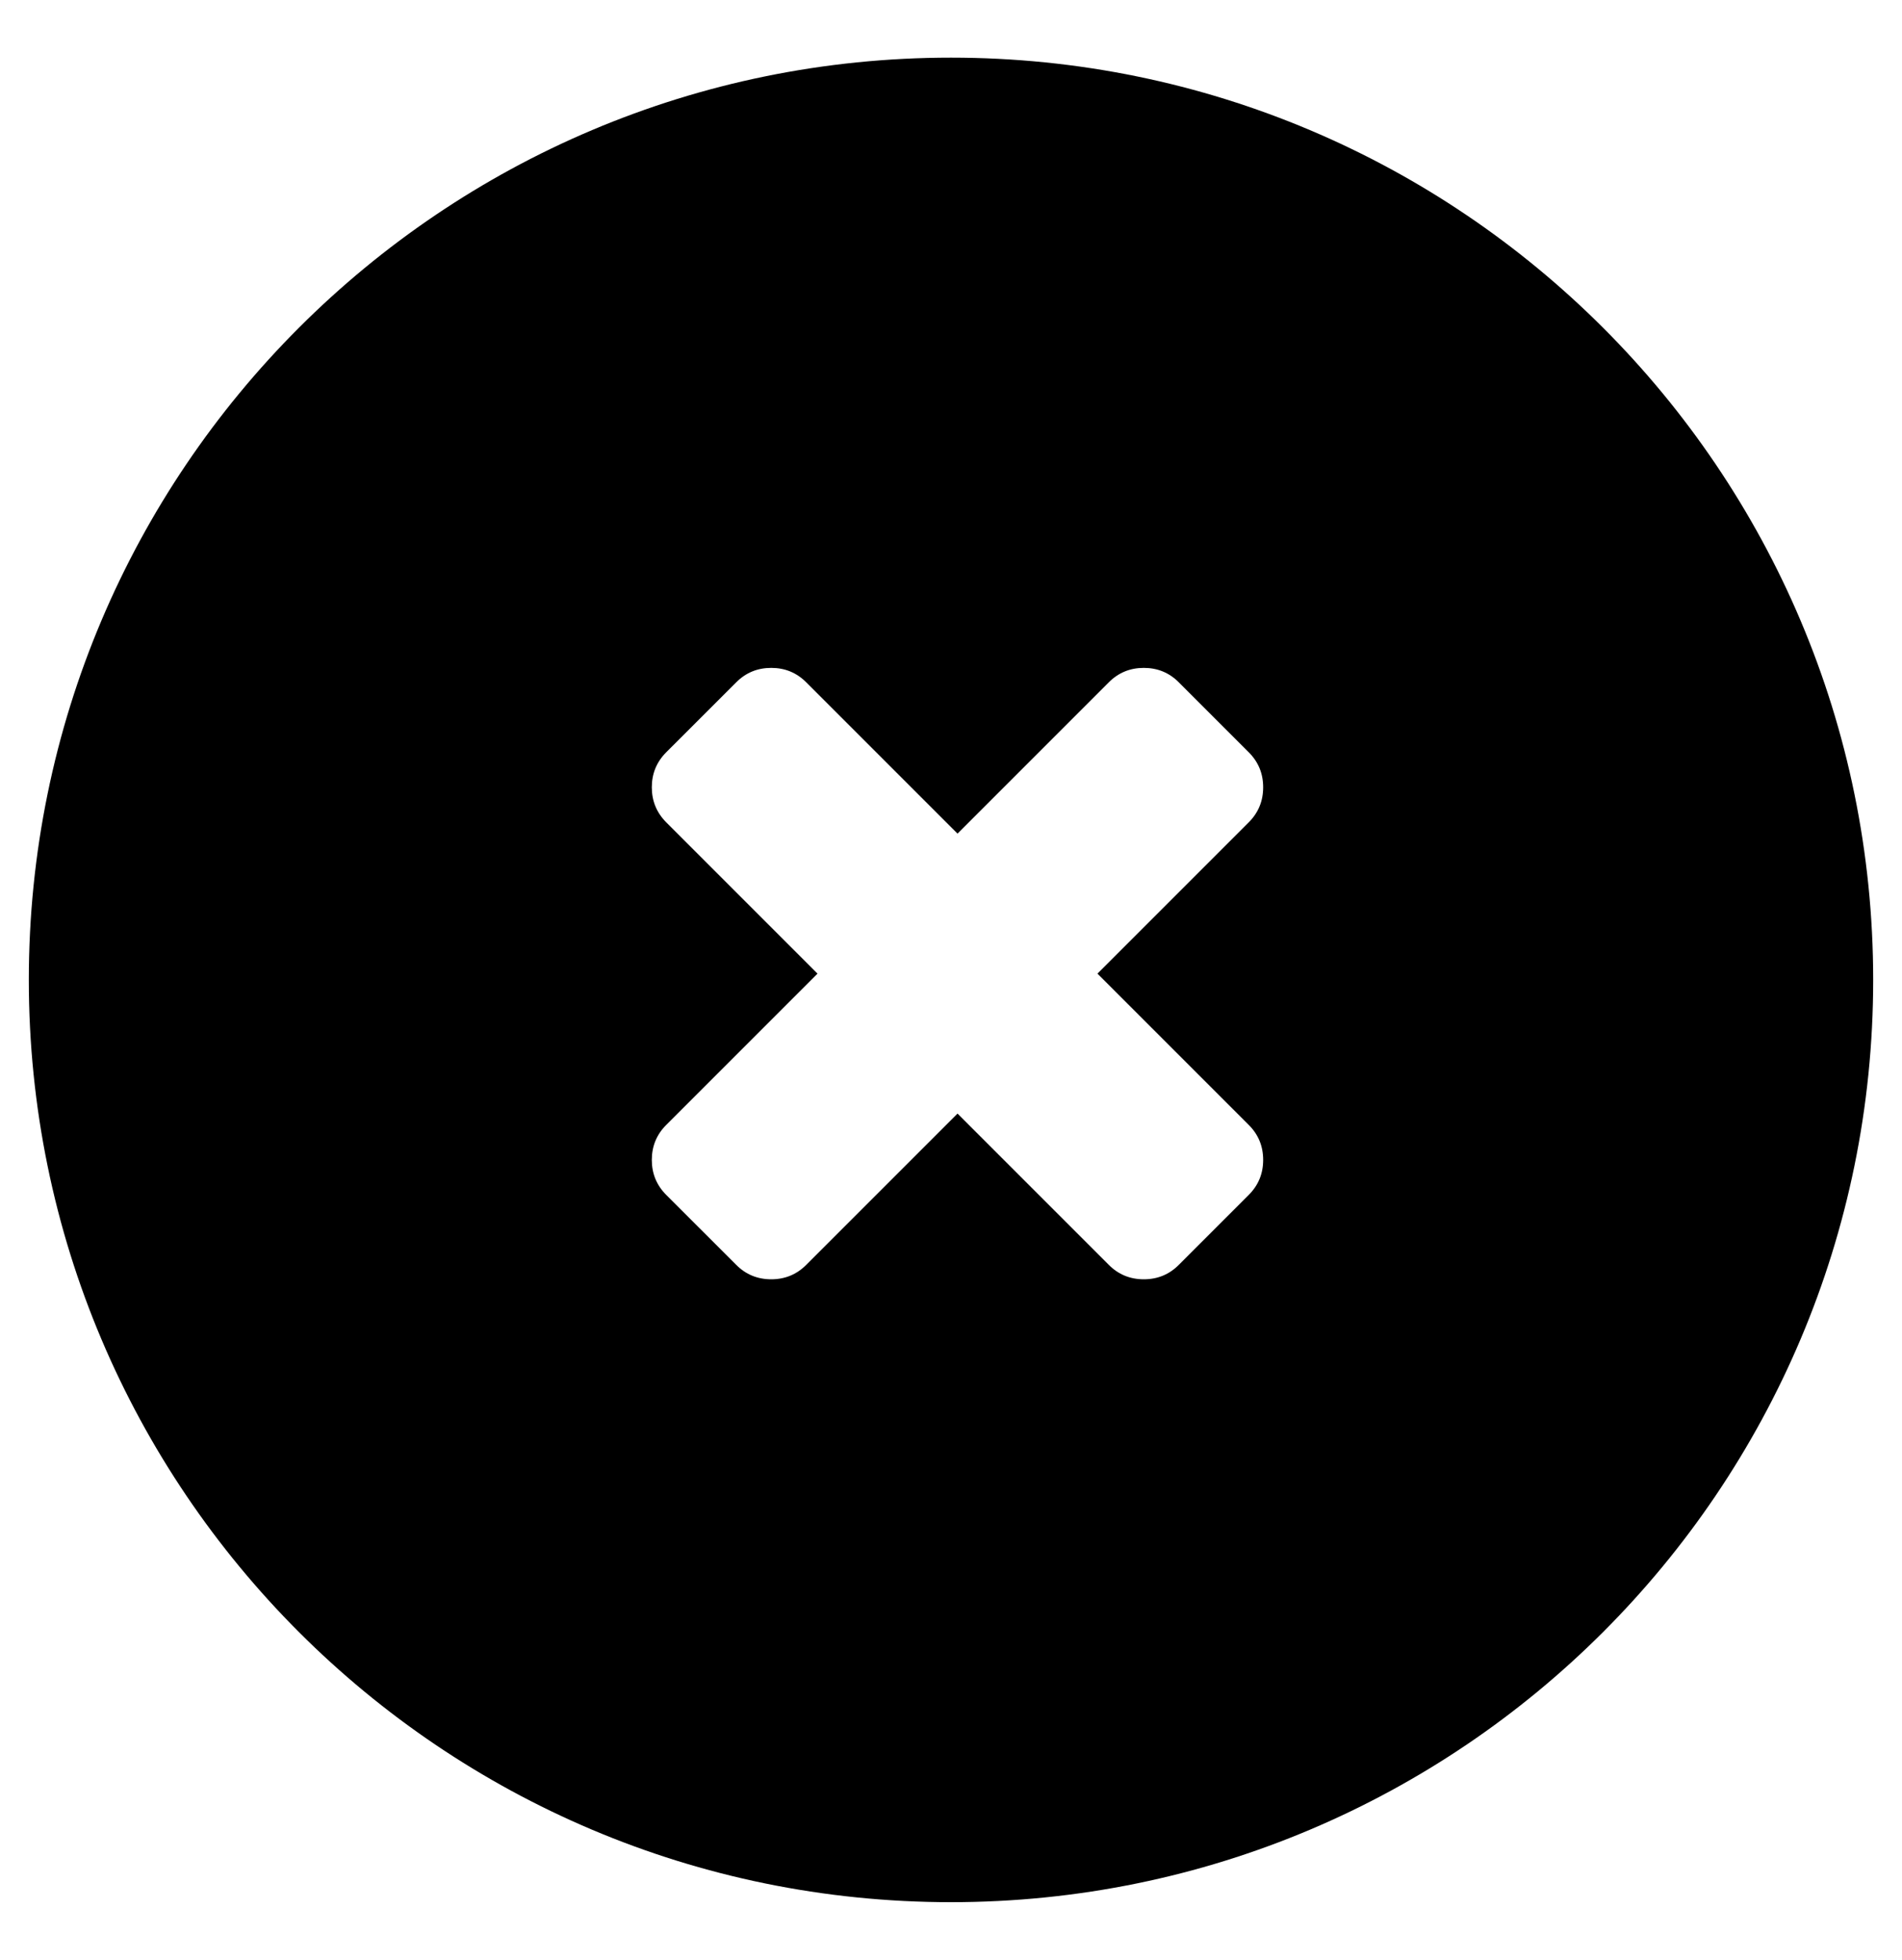 <?xml version="1.0" encoding="UTF-8" standalone="no"?>
<svg width="33px" height="34px" viewBox="0 0 33 34" version="1.1" xmlns="http://www.w3.org/2000/svg" xmlns:xlink="http://www.w3.org/1999/xlink" xmlns:sketch="http://www.bohemiancoding.com/sketch/ns">
    <!-- Generator: Sketch 3.3 (11970) - http://www.bohemiancoding.com/sketch -->
    <title>Hover Delete</title>
    <desc>Created with Sketch.</desc>
    <defs></defs>
    <g id="Page-1" stroke="none" stroke-width="1" fill="none" fill-rule="evenodd" sketch:type="MSPage">
        <g id="Hover-Delete" sketch:type="MSArtboardGroup" fill="#000000">
            <path d="M16.5,33 C25.337,33 32.5,25.837 32.5,17 C32.5,8.163 25.337,1 16.5,1 C7.663,1 0.5,8.163 0.5,17 C0.5,25.837 7.663,33 16.5,33 Z M21.916,20.123 C21.916,20.361 21.833,20.563 21.666,20.73 L20.452,21.944 C20.286,22.111 20.083,22.194 19.845,22.194 C19.607,22.194 19.405,22.111 19.238,21.944 L16.613,19.319 L13.988,21.944 C13.821,22.111 13.619,22.194 13.381,22.194 C13.143,22.194 12.94,22.111 12.774,21.944 L11.559,20.73 C11.393,20.563 11.309,20.361 11.309,20.123 C11.309,19.885 11.393,19.682 11.559,19.516 L14.184,16.891 L11.559,14.266 C11.393,14.099 11.309,13.897 11.309,13.658 C11.309,13.42 11.393,13.218 11.559,13.051 L12.774,11.837 C12.94,11.67 13.143,11.587 13.381,11.587 C13.619,11.587 13.821,11.67 13.988,11.837 L16.613,14.462 L19.238,11.837 C19.405,11.67 19.607,11.587 19.845,11.587 C20.083,11.587 20.286,11.67 20.452,11.837 L21.666,13.051 C21.833,13.218 21.916,13.42 21.916,13.658 C21.916,13.897 21.833,14.099 21.666,14.266 L19.041,16.891 L21.666,19.516 C21.833,19.682 21.916,19.885 21.916,20.123 Z" id="Oval-21-Copy" sketch:type="MSShapeGroup"></path>
        </g>
    </g>
</svg>